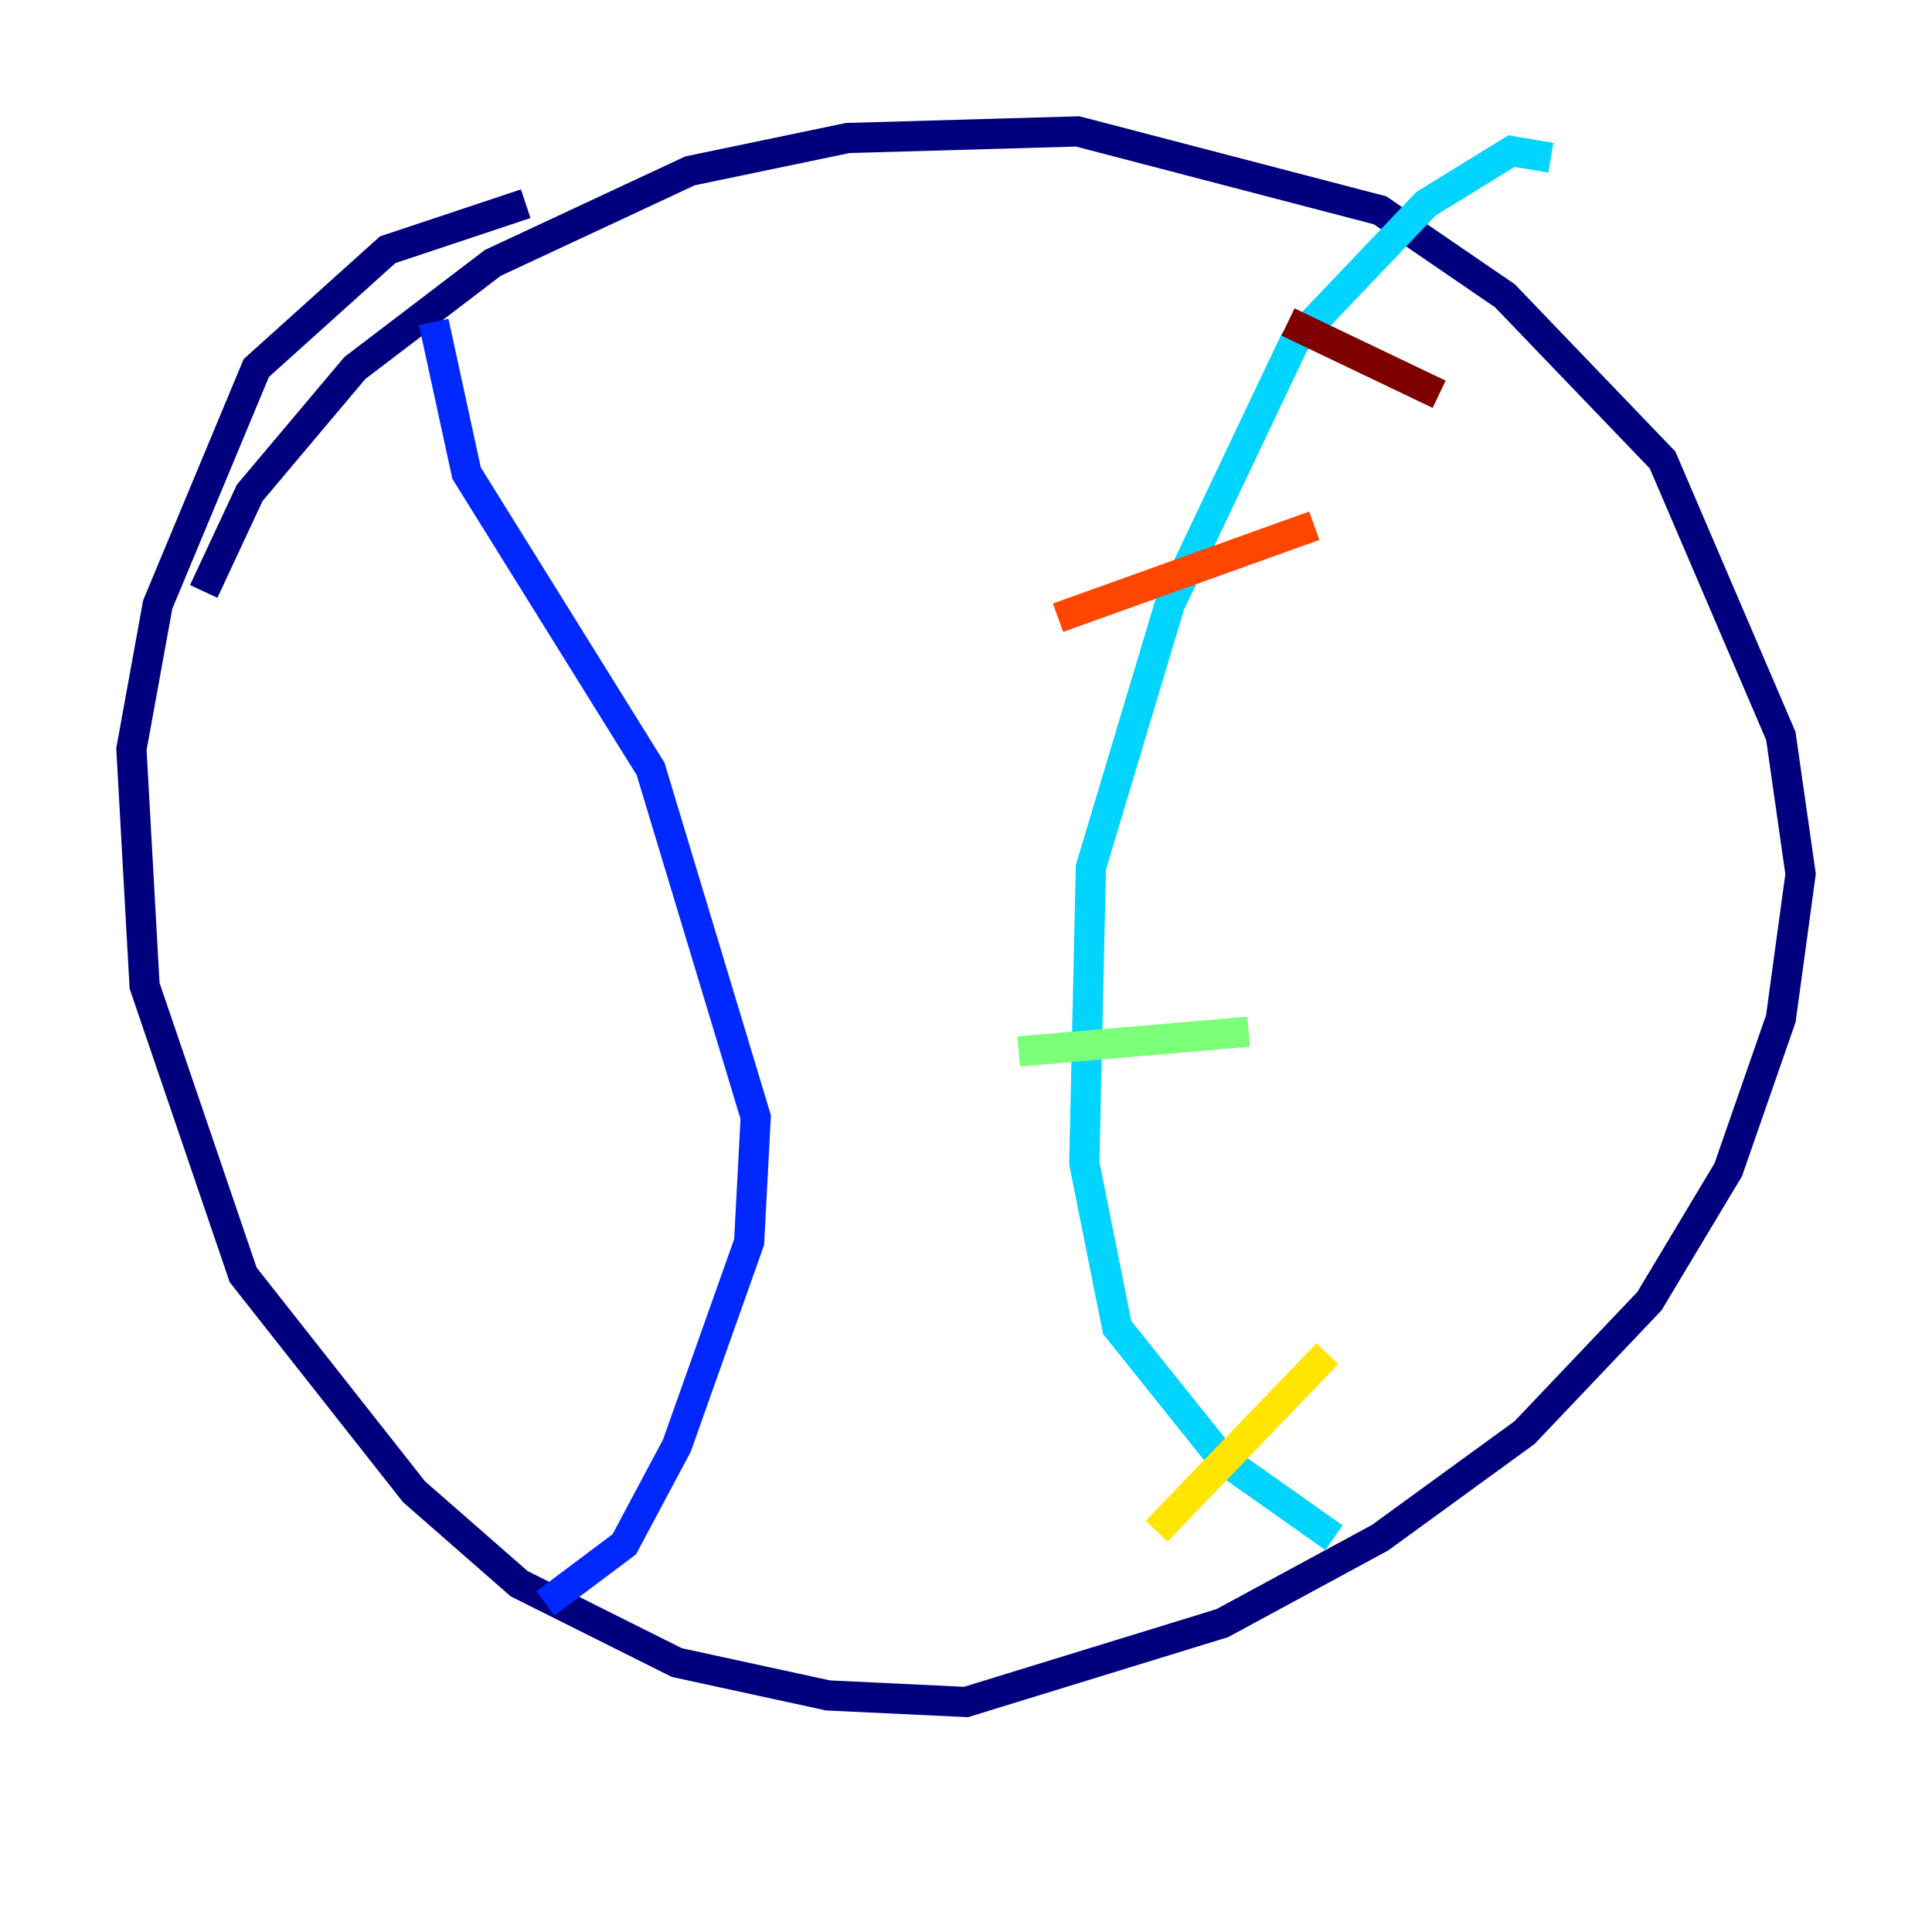 <?xml version="1.0" encoding="utf-8" ?>
<svg baseProfile="tiny" height="128" version="1.2" viewBox="0,0,128,128" width="128" xmlns="http://www.w3.org/2000/svg" xmlns:ev="http://www.w3.org/2001/xml-events" xmlns:xlink="http://www.w3.org/1999/xlink"><defs /><polyline fill="none" points="13.497,39.184 16.544,32.653 23.51,24.381 32.653,17.415 45.714,11.32 56.163,9.143 71.401,8.707 91.429,13.932 99.701,19.592 110.15,30.476 117.986,48.762 119.293,57.905 117.986,67.483 114.503,77.497 109.279,86.204 101.007,94.912 91.429,101.878 80.98,107.537 64.0,112.762 54.857,112.326 44.843,110.15 34.395,104.925 27.429,98.83 16.109,84.463 9.578,65.306 8.707,49.633 10.449,40.054 16.98,24.381 25.687,16.544 34.83,13.497" stroke="#00007f" stroke-width="2" /><polyline fill="none" points="36.136,106.231 41.361,102.313 44.843,95.782 49.633,82.286 50.068,74.014 43.102,50.939 30.912,31.347 28.735,21.333" stroke="#0028ff" stroke-width="2" /><polyline fill="none" points="88.381,101.878 80.98,96.653 74.014,87.946 71.837,77.061 72.272,57.469 77.497,40.054 85.769,22.64 94.476,13.497 100.136,10.014 102.748,10.449" stroke="#00d4ff" stroke-width="2" /><polyline fill="none" points="67.483,69.66 82.721,68.354" stroke="#7cff79" stroke-width="2" /><polyline fill="none" points="76.626,101.442 87.946,89.687" stroke="#ffe500" stroke-width="2" /><polyline fill="none" points="70.095,40.925 87.075,34.83" stroke="#ff4600" stroke-width="2" /><polyline fill="none" points="85.333,21.333 95.347,26.122" stroke="#7f0000" stroke-width="2" /></svg>